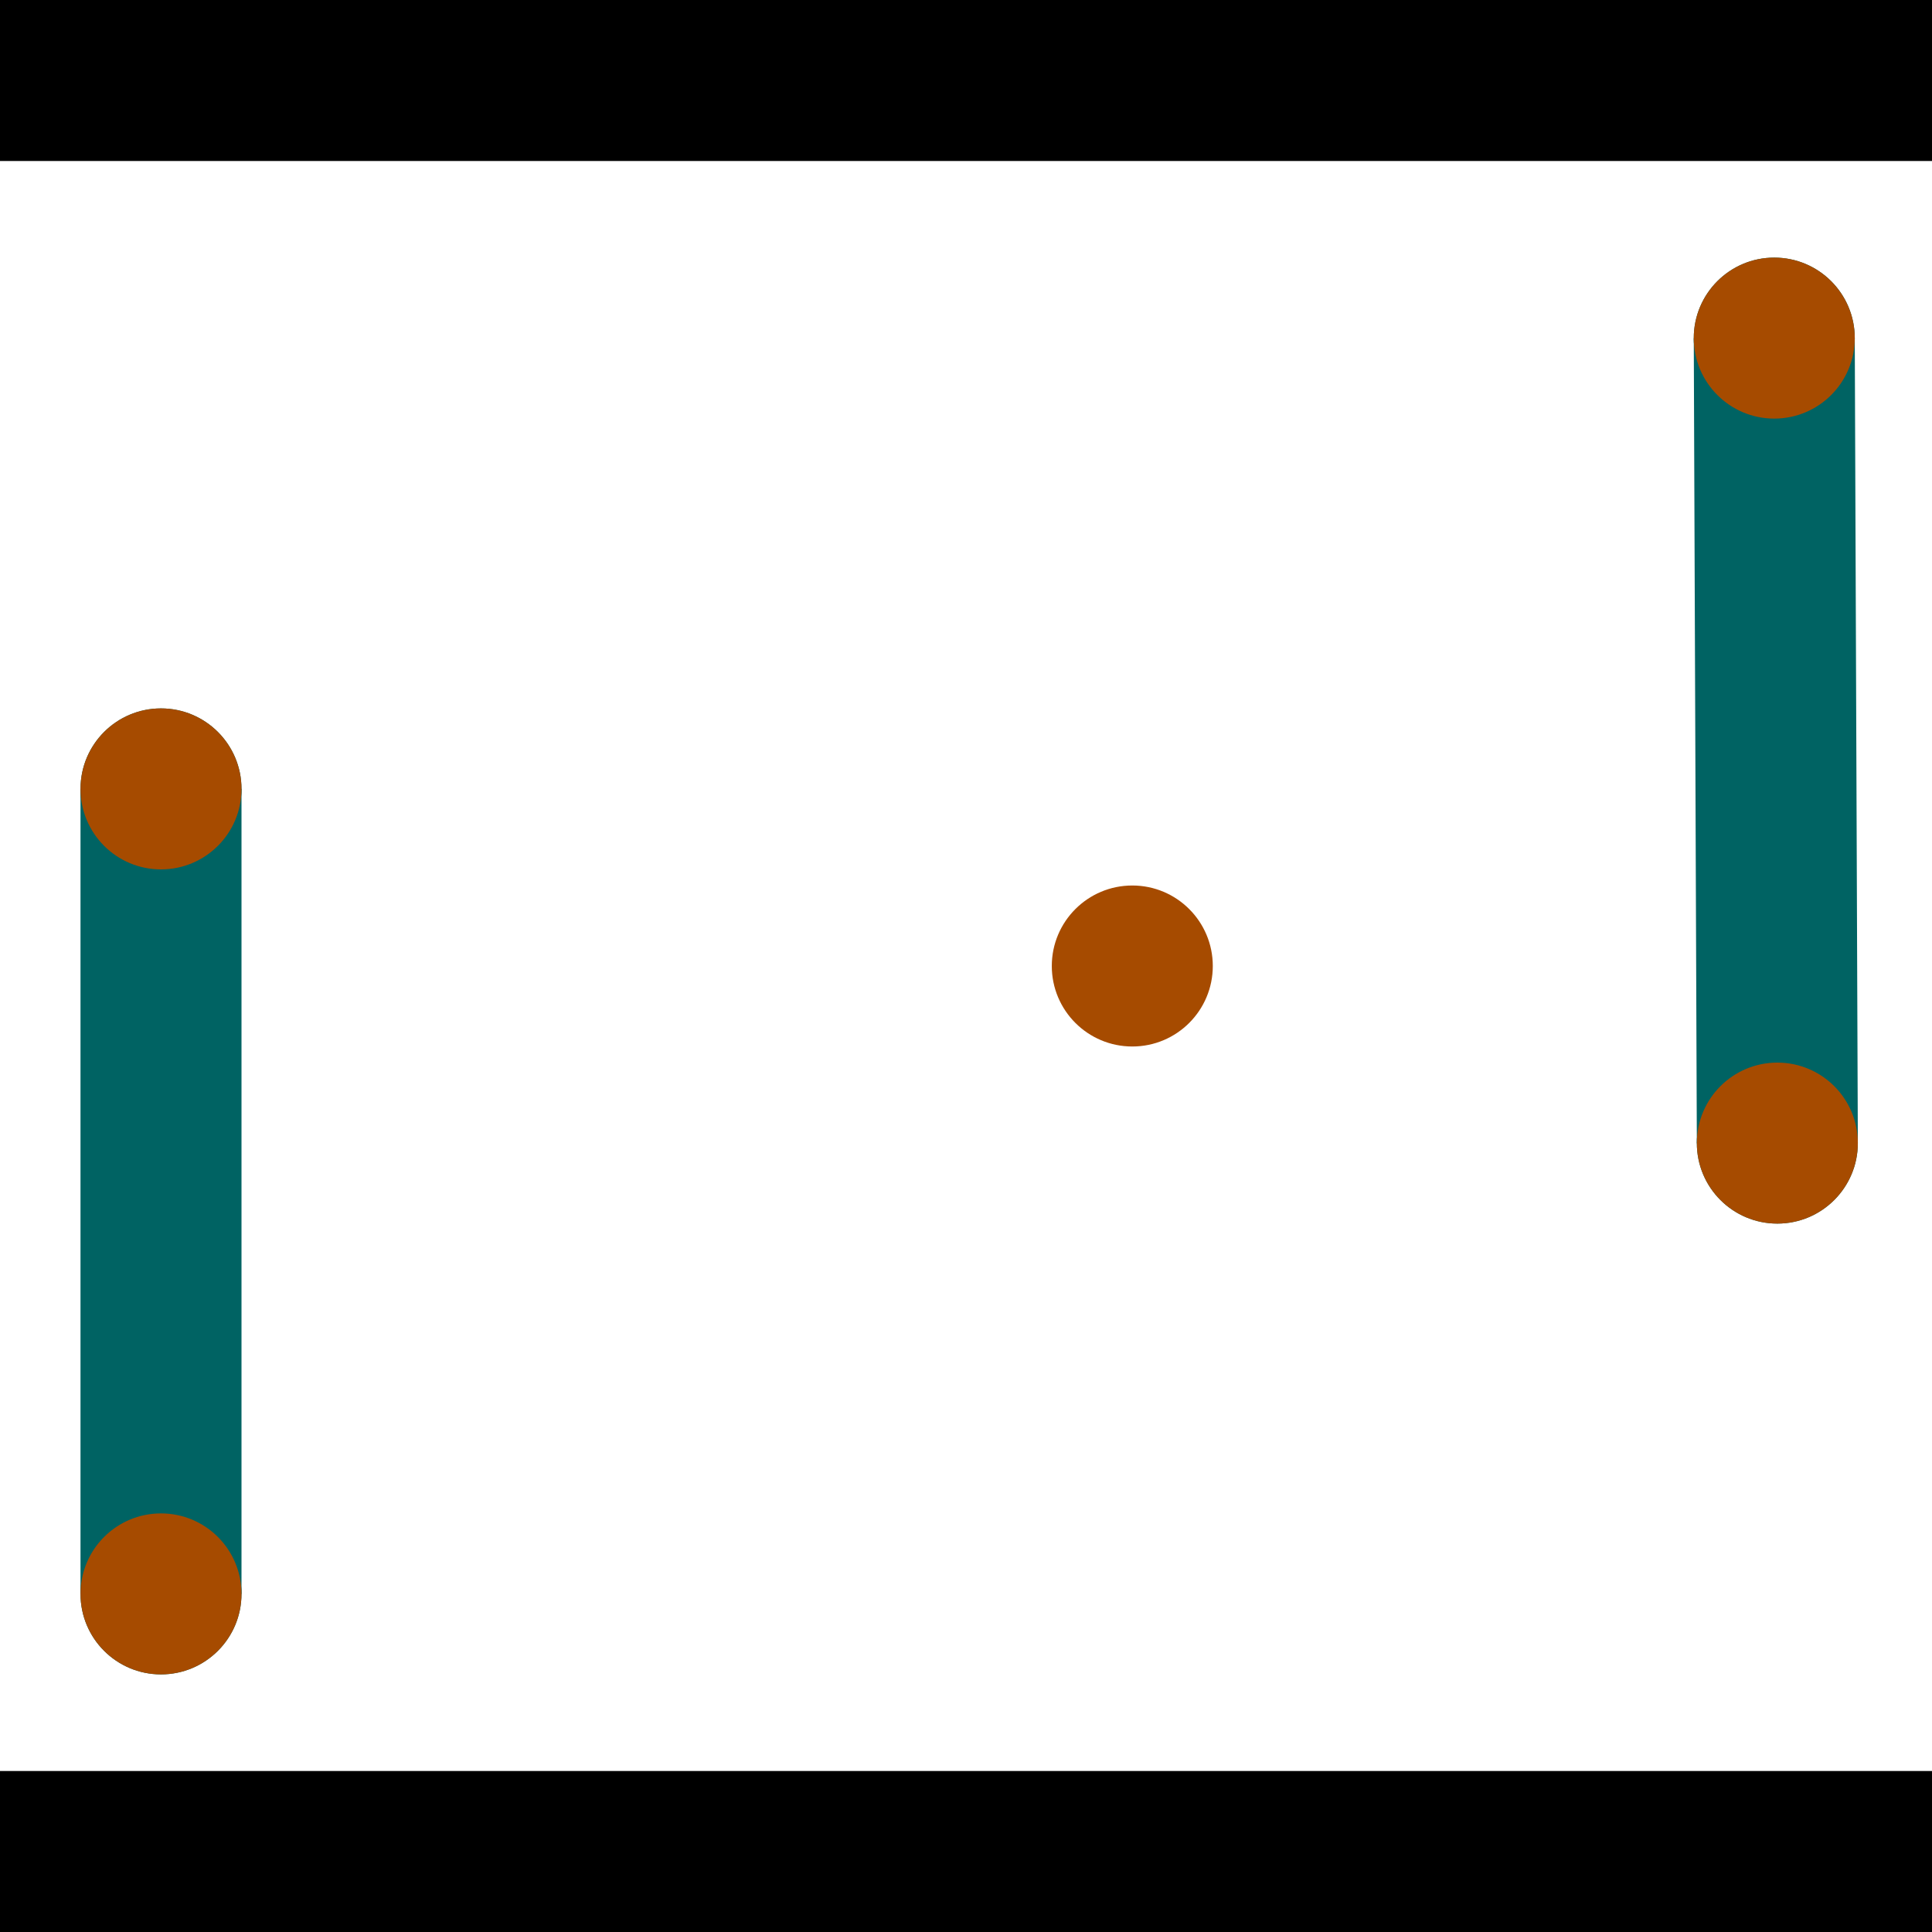 <?xml version="1.0" encoding="utf-8"?> <!-- Generator: Adobe Illustrator 13.0.0, SVG Export Plug-In . SVG Version: 6.00 Build 14948)  --> <svg version="1.2" baseProfile="tiny" id="Layer_1" xmlns="http://www.w3.org/2000/svg" xmlns:xlink="http://www.w3.org/1999/xlink" x="0px" y="0px" width="512px" height="512px" viewBox="0 0 512 512" xml:space="preserve">
<rect x="0" y="0" width="512" height="512" fill="#333333" stroke="none"/>
<polygon points="0,0 512,0 512,512 0,512" style="fill:#ffffff; stroke:#000000;stroke-width:0"/>
<polygon points="21.333,209.067 64,209.067 64,422.4 21.333,422.4" style="fill:#006363; stroke:#000000;stroke-width:0"/>
<circle fill="#006363" stroke="#006363" stroke-width="0" cx="42.667" cy="209.067" r="21.333"/>
<circle fill="#006363" stroke="#006363" stroke-width="0" cx="42.667" cy="422.4" r="21.333"/>
<polygon points="448.866,89.682 491.532,89.519 492.347,302.851 449.68,303.014" style="fill:#006363; stroke:#000000;stroke-width:0"/>
<circle fill="#006363" stroke="#006363" stroke-width="0" cx="470.199" cy="89.601" r="21.333"/>
<circle fill="#006363" stroke="#006363" stroke-width="0" cx="471.014" cy="302.933" r="21.333"/>
<polygon points="1256,469.333 256,1469.33 -744,469.333" style="fill:#000000; stroke:#000000;stroke-width:0"/>
<polygon points="-744,42.667 256,-957.333 1256,42.667" style="fill:#000000; stroke:#000000;stroke-width:0"/>
<circle fill="#a64b00" stroke="#a64b00" stroke-width="0" cx="42.667" cy="209.067" r="21.333"/>
<circle fill="#a64b00" stroke="#a64b00" stroke-width="0" cx="42.667" cy="422.4" r="21.333"/>
<circle fill="#a64b00" stroke="#a64b00" stroke-width="0" cx="470.199" cy="89.601" r="21.333"/>
<circle fill="#a64b00" stroke="#a64b00" stroke-width="0" cx="471.014" cy="302.933" r="21.333"/>
<circle fill="#a64b00" stroke="#a64b00" stroke-width="0" cx="300.07" cy="256" r="21.333"/>
</svg>
